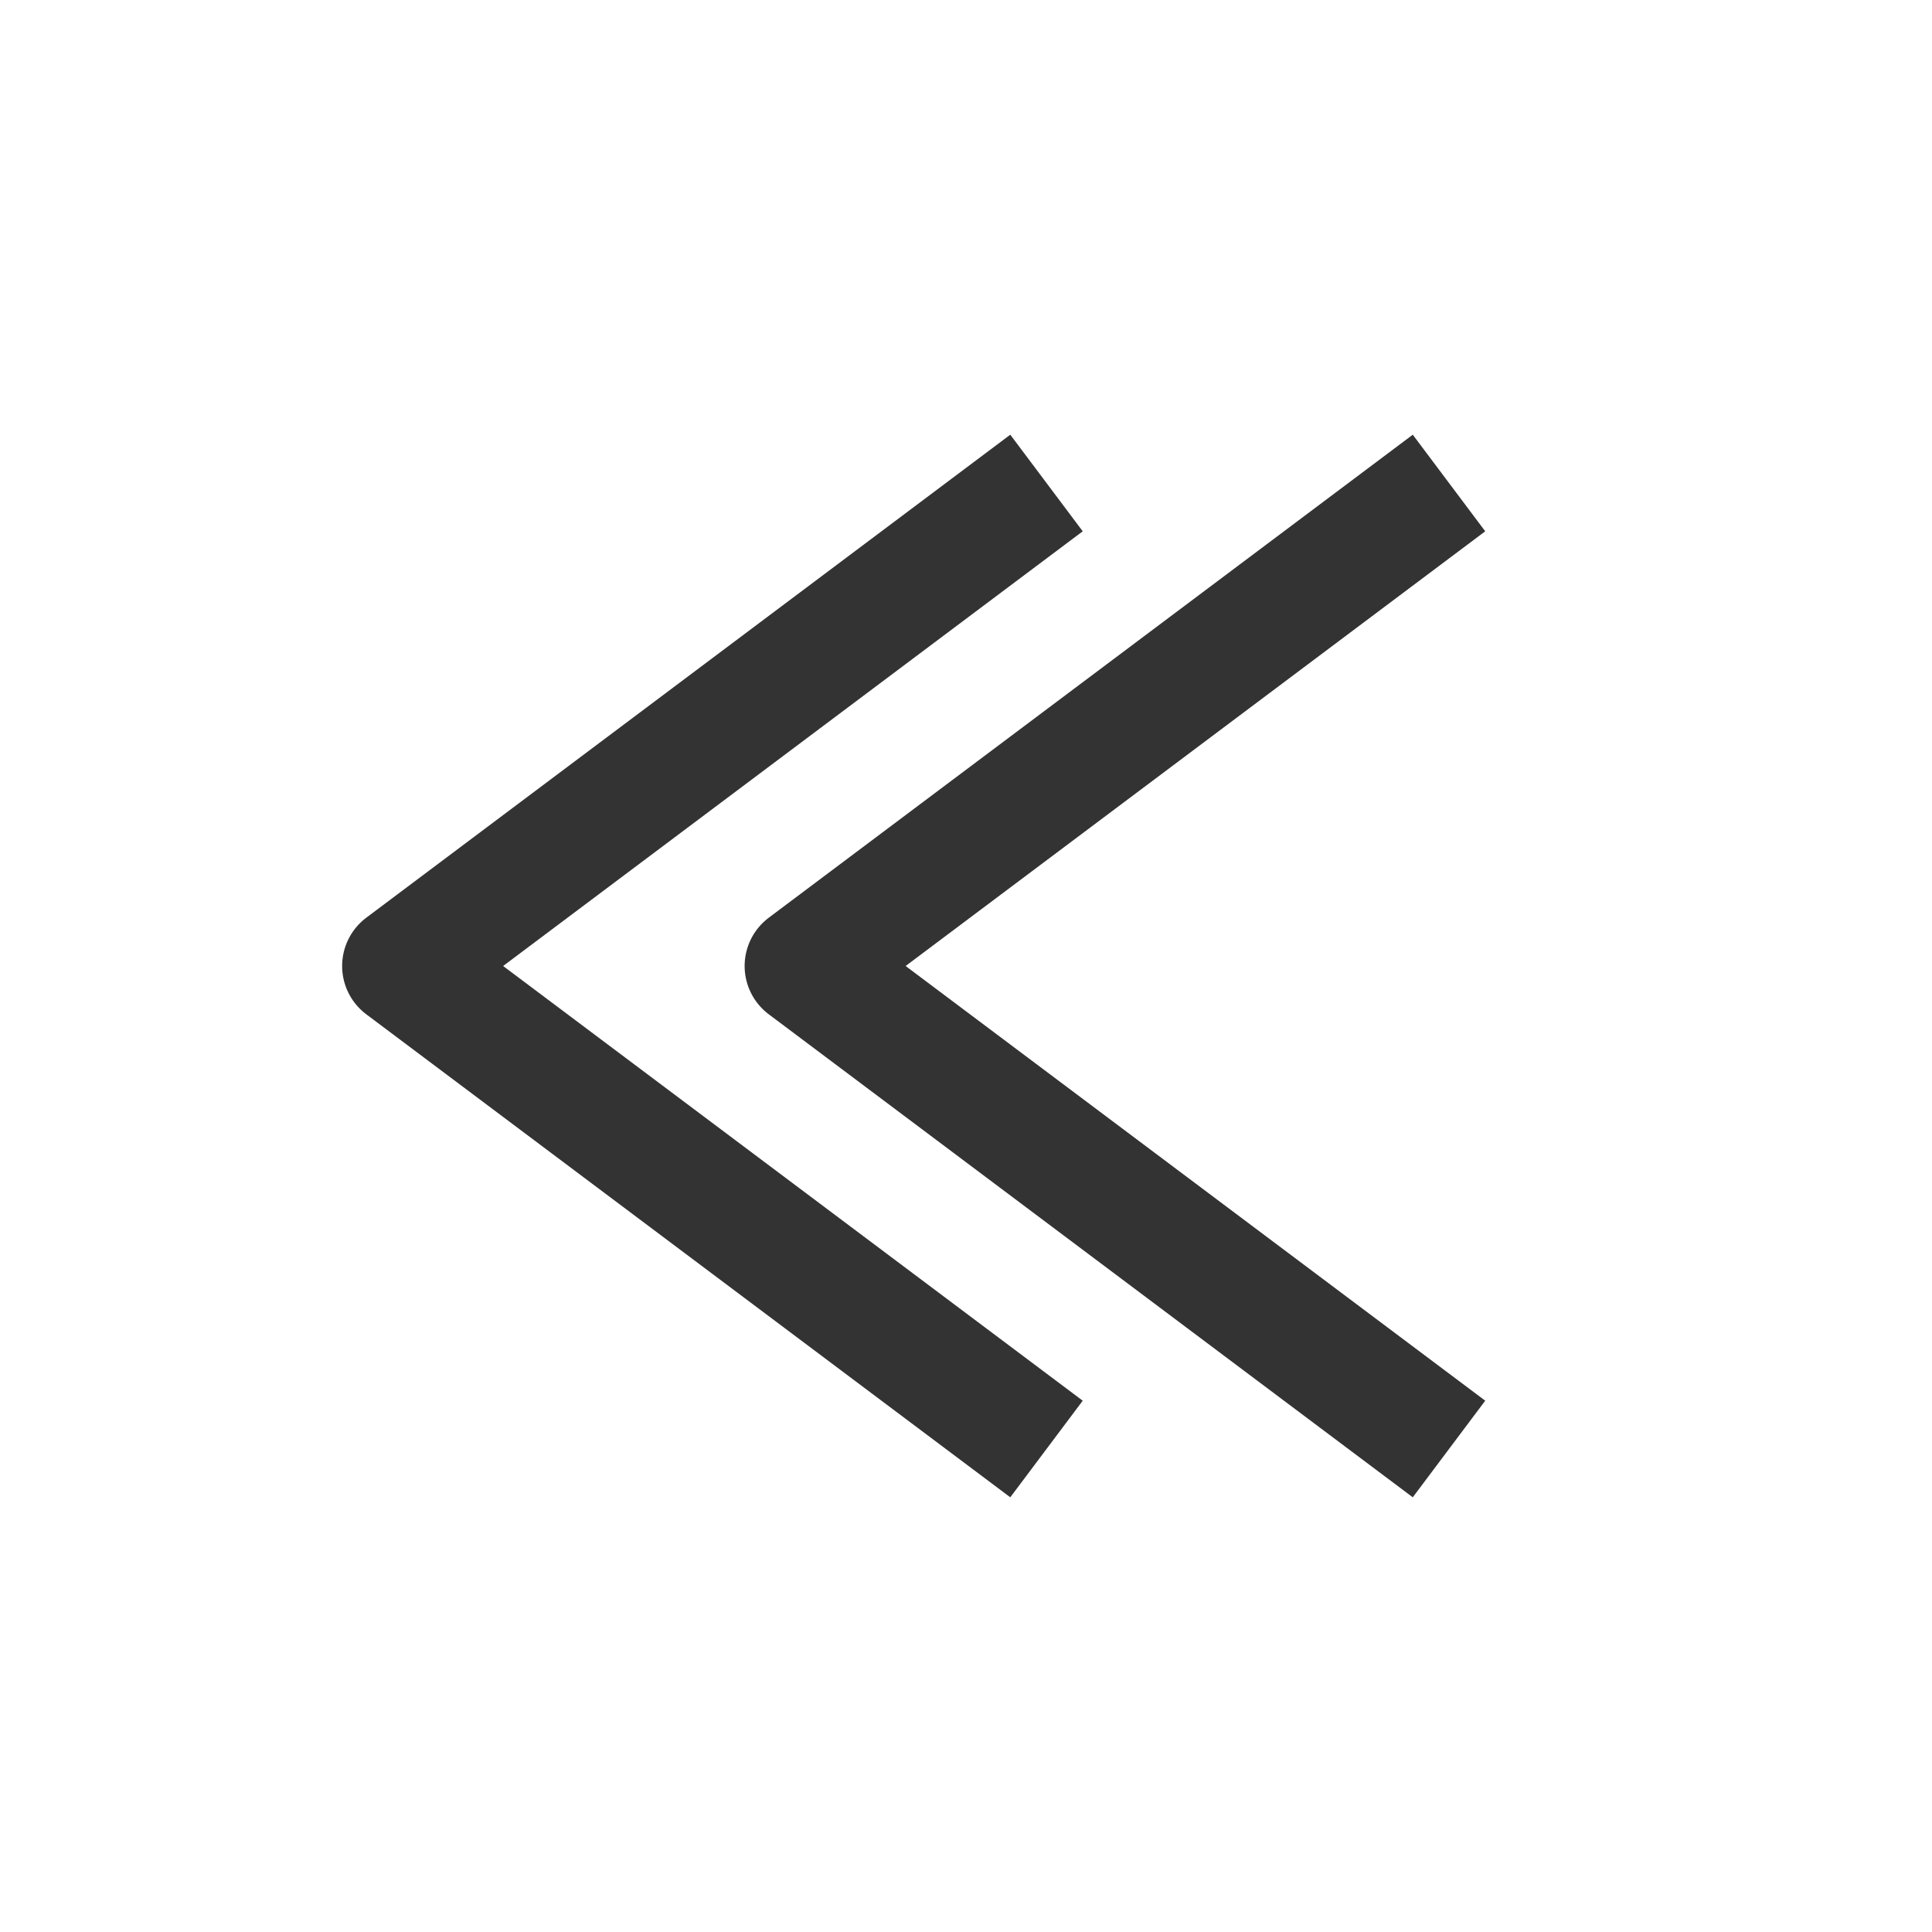 <svg xmlns="http://www.w3.org/2000/svg" width="24" height="24" viewBox="0 0 24 24">
    <g fill="none" fill-rule="evenodd">
        <path d="M0 0h24v24H0z"/>
        <path stroke="#333" stroke-linejoin="round" stroke-width="1.5" d="M13 6l-8 6 8 6"/>
        <path stroke="#333" stroke-linejoin="round" stroke-width="1.5" d="M18 6l-8 6 8 6"/>
    </g>
</svg>
